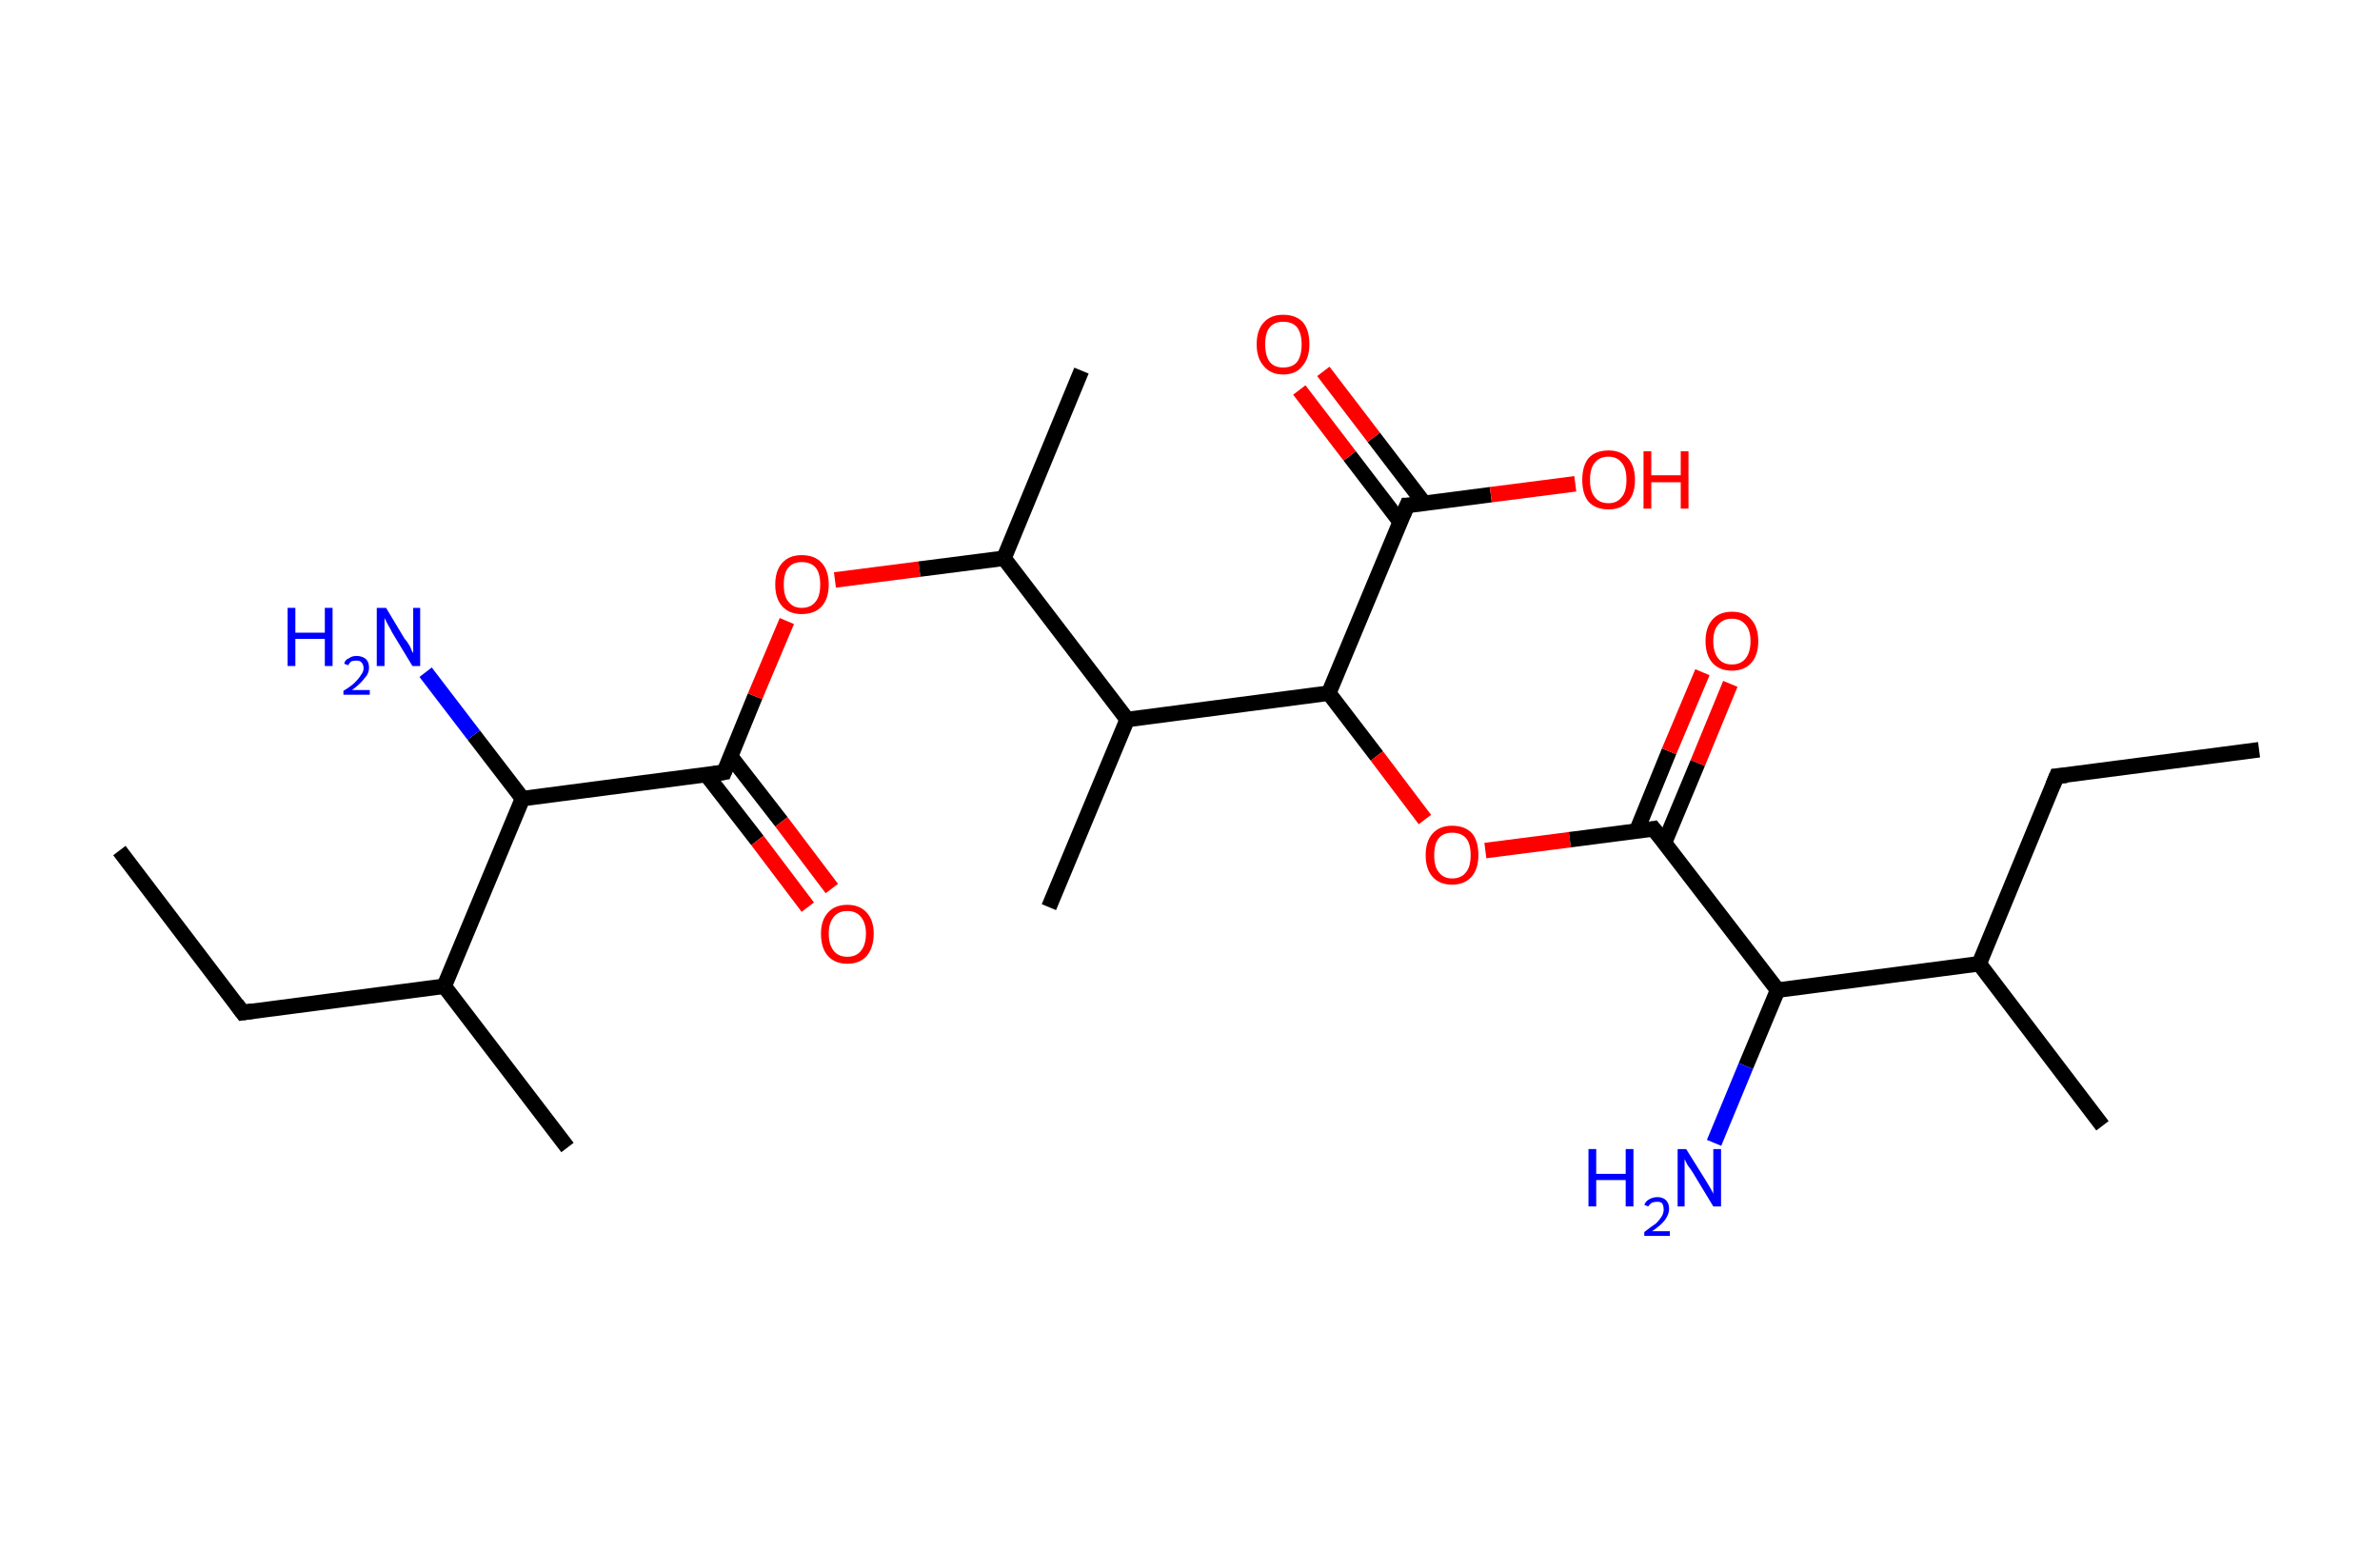 <?xml version='1.0' encoding='ASCII' standalone='yes'?>
<svg xmlns="http://www.w3.org/2000/svg" xmlns:rdkit="http://www.rdkit.org/xml" xmlns:xlink="http://www.w3.org/1999/xlink" version="1.1" baseProfile="full" xml:space="preserve" width="307px" height="200px" viewBox="0 0 307 200">
<!-- END OF HEADER -->
<rect style="opacity:1.0;fill:#FFFFFF;stroke:none" width="307.0" height="200.0" x="0.0" y="0.0"> </rect>
<path class="bond-0 atom-0 atom-1" d="M 15.4,109.7 L 31.3,130.6" style="fill:none;fill-rule:evenodd;stroke:#000000;stroke-width:2.0px;stroke-linecap:butt;stroke-linejoin:miter;stroke-opacity:1"/>
<path class="bond-1 atom-1 atom-2" d="M 31.3,130.6 L 57.3,127.2" style="fill:none;fill-rule:evenodd;stroke:#000000;stroke-width:2.0px;stroke-linecap:butt;stroke-linejoin:miter;stroke-opacity:1"/>
<path class="bond-2 atom-2 atom-3" d="M 57.3,127.2 L 73.2,148.0" style="fill:none;fill-rule:evenodd;stroke:#000000;stroke-width:2.0px;stroke-linecap:butt;stroke-linejoin:miter;stroke-opacity:1"/>
<path class="bond-3 atom-2 atom-4" d="M 57.3,127.2 L 67.4,103.0" style="fill:none;fill-rule:evenodd;stroke:#000000;stroke-width:2.0px;stroke-linecap:butt;stroke-linejoin:miter;stroke-opacity:1"/>
<path class="bond-4 atom-4 atom-5" d="M 67.4,103.0 L 61.1,94.8" style="fill:none;fill-rule:evenodd;stroke:#000000;stroke-width:2.0px;stroke-linecap:butt;stroke-linejoin:miter;stroke-opacity:1"/>
<path class="bond-4 atom-4 atom-5" d="M 61.1,94.8 L 54.9,86.7" style="fill:none;fill-rule:evenodd;stroke:#0000FF;stroke-width:2.0px;stroke-linecap:butt;stroke-linejoin:miter;stroke-opacity:1"/>
<path class="bond-5 atom-4 atom-6" d="M 67.4,103.0 L 93.4,99.6" style="fill:none;fill-rule:evenodd;stroke:#000000;stroke-width:2.0px;stroke-linecap:butt;stroke-linejoin:miter;stroke-opacity:1"/>
<path class="bond-6 atom-6 atom-7" d="M 91.1,99.9 L 97.7,108.4" style="fill:none;fill-rule:evenodd;stroke:#000000;stroke-width:2.0px;stroke-linecap:butt;stroke-linejoin:miter;stroke-opacity:1"/>
<path class="bond-6 atom-6 atom-7" d="M 97.7,108.4 L 104.2,117.0" style="fill:none;fill-rule:evenodd;stroke:#FF0000;stroke-width:2.0px;stroke-linecap:butt;stroke-linejoin:miter;stroke-opacity:1"/>
<path class="bond-6 atom-6 atom-7" d="M 94.2,97.5 L 100.8,106.0" style="fill:none;fill-rule:evenodd;stroke:#000000;stroke-width:2.0px;stroke-linecap:butt;stroke-linejoin:miter;stroke-opacity:1"/>
<path class="bond-6 atom-6 atom-7" d="M 100.8,106.0 L 107.3,114.6" style="fill:none;fill-rule:evenodd;stroke:#FF0000;stroke-width:2.0px;stroke-linecap:butt;stroke-linejoin:miter;stroke-opacity:1"/>
<path class="bond-7 atom-6 atom-8" d="M 93.4,99.6 L 97.4,89.8" style="fill:none;fill-rule:evenodd;stroke:#000000;stroke-width:2.0px;stroke-linecap:butt;stroke-linejoin:miter;stroke-opacity:1"/>
<path class="bond-7 atom-6 atom-8" d="M 97.4,89.8 L 101.5,80.1" style="fill:none;fill-rule:evenodd;stroke:#FF0000;stroke-width:2.0px;stroke-linecap:butt;stroke-linejoin:miter;stroke-opacity:1"/>
<path class="bond-8 atom-8 atom-9" d="M 107.7,74.8 L 118.6,73.4" style="fill:none;fill-rule:evenodd;stroke:#FF0000;stroke-width:2.0px;stroke-linecap:butt;stroke-linejoin:miter;stroke-opacity:1"/>
<path class="bond-8 atom-8 atom-9" d="M 118.6,73.4 L 129.5,72.0" style="fill:none;fill-rule:evenodd;stroke:#000000;stroke-width:2.0px;stroke-linecap:butt;stroke-linejoin:miter;stroke-opacity:1"/>
<path class="bond-9 atom-9 atom-10" d="M 129.5,72.0 L 139.5,47.8" style="fill:none;fill-rule:evenodd;stroke:#000000;stroke-width:2.0px;stroke-linecap:butt;stroke-linejoin:miter;stroke-opacity:1"/>
<path class="bond-10 atom-9 atom-11" d="M 129.5,72.0 L 145.4,92.8" style="fill:none;fill-rule:evenodd;stroke:#000000;stroke-width:2.0px;stroke-linecap:butt;stroke-linejoin:miter;stroke-opacity:1"/>
<path class="bond-11 atom-11 atom-12" d="M 145.4,92.8 L 135.3,117.0" style="fill:none;fill-rule:evenodd;stroke:#000000;stroke-width:2.0px;stroke-linecap:butt;stroke-linejoin:miter;stroke-opacity:1"/>
<path class="bond-12 atom-11 atom-13" d="M 145.4,92.8 L 171.4,89.4" style="fill:none;fill-rule:evenodd;stroke:#000000;stroke-width:2.0px;stroke-linecap:butt;stroke-linejoin:miter;stroke-opacity:1"/>
<path class="bond-13 atom-13 atom-14" d="M 171.4,89.4 L 177.6,97.5" style="fill:none;fill-rule:evenodd;stroke:#000000;stroke-width:2.0px;stroke-linecap:butt;stroke-linejoin:miter;stroke-opacity:1"/>
<path class="bond-13 atom-13 atom-14" d="M 177.6,97.5 L 183.8,105.7" style="fill:none;fill-rule:evenodd;stroke:#FF0000;stroke-width:2.0px;stroke-linecap:butt;stroke-linejoin:miter;stroke-opacity:1"/>
<path class="bond-14 atom-14 atom-15" d="M 191.6,109.7 L 202.5,108.3" style="fill:none;fill-rule:evenodd;stroke:#FF0000;stroke-width:2.0px;stroke-linecap:butt;stroke-linejoin:miter;stroke-opacity:1"/>
<path class="bond-14 atom-14 atom-15" d="M 202.5,108.3 L 213.3,106.9" style="fill:none;fill-rule:evenodd;stroke:#000000;stroke-width:2.0px;stroke-linecap:butt;stroke-linejoin:miter;stroke-opacity:1"/>
<path class="bond-15 atom-15 atom-16" d="M 214.7,108.7 L 219.0,98.4" style="fill:none;fill-rule:evenodd;stroke:#000000;stroke-width:2.0px;stroke-linecap:butt;stroke-linejoin:miter;stroke-opacity:1"/>
<path class="bond-15 atom-15 atom-16" d="M 219.0,98.4 L 223.2,88.2" style="fill:none;fill-rule:evenodd;stroke:#FF0000;stroke-width:2.0px;stroke-linecap:butt;stroke-linejoin:miter;stroke-opacity:1"/>
<path class="bond-15 atom-15 atom-16" d="M 211.1,107.2 L 215.3,96.9" style="fill:none;fill-rule:evenodd;stroke:#000000;stroke-width:2.0px;stroke-linecap:butt;stroke-linejoin:miter;stroke-opacity:1"/>
<path class="bond-15 atom-15 atom-16" d="M 215.3,96.9 L 219.6,86.7" style="fill:none;fill-rule:evenodd;stroke:#FF0000;stroke-width:2.0px;stroke-linecap:butt;stroke-linejoin:miter;stroke-opacity:1"/>
<path class="bond-16 atom-15 atom-17" d="M 213.3,106.9 L 229.3,127.7" style="fill:none;fill-rule:evenodd;stroke:#000000;stroke-width:2.0px;stroke-linecap:butt;stroke-linejoin:miter;stroke-opacity:1"/>
<path class="bond-17 atom-17 atom-18" d="M 229.3,127.7 L 225.2,137.5" style="fill:none;fill-rule:evenodd;stroke:#000000;stroke-width:2.0px;stroke-linecap:butt;stroke-linejoin:miter;stroke-opacity:1"/>
<path class="bond-17 atom-17 atom-18" d="M 225.2,137.5 L 221.1,147.4" style="fill:none;fill-rule:evenodd;stroke:#0000FF;stroke-width:2.0px;stroke-linecap:butt;stroke-linejoin:miter;stroke-opacity:1"/>
<path class="bond-18 atom-17 atom-19" d="M 229.3,127.7 L 255.3,124.3" style="fill:none;fill-rule:evenodd;stroke:#000000;stroke-width:2.0px;stroke-linecap:butt;stroke-linejoin:miter;stroke-opacity:1"/>
<path class="bond-19 atom-19 atom-20" d="M 255.3,124.3 L 271.2,145.2" style="fill:none;fill-rule:evenodd;stroke:#000000;stroke-width:2.0px;stroke-linecap:butt;stroke-linejoin:miter;stroke-opacity:1"/>
<path class="bond-20 atom-19 atom-21" d="M 255.3,124.3 L 265.3,100.1" style="fill:none;fill-rule:evenodd;stroke:#000000;stroke-width:2.0px;stroke-linecap:butt;stroke-linejoin:miter;stroke-opacity:1"/>
<path class="bond-21 atom-21 atom-22" d="M 265.3,100.1 L 291.4,96.7" style="fill:none;fill-rule:evenodd;stroke:#000000;stroke-width:2.0px;stroke-linecap:butt;stroke-linejoin:miter;stroke-opacity:1"/>
<path class="bond-22 atom-13 atom-23" d="M 171.4,89.4 L 181.5,65.2" style="fill:none;fill-rule:evenodd;stroke:#000000;stroke-width:2.0px;stroke-linecap:butt;stroke-linejoin:miter;stroke-opacity:1"/>
<path class="bond-23 atom-23 atom-24" d="M 183.7,64.9 L 177.2,56.4" style="fill:none;fill-rule:evenodd;stroke:#000000;stroke-width:2.0px;stroke-linecap:butt;stroke-linejoin:miter;stroke-opacity:1"/>
<path class="bond-23 atom-23 atom-24" d="M 177.2,56.4 L 170.7,47.9" style="fill:none;fill-rule:evenodd;stroke:#FF0000;stroke-width:2.0px;stroke-linecap:butt;stroke-linejoin:miter;stroke-opacity:1"/>
<path class="bond-23 atom-23 atom-24" d="M 180.6,67.3 L 174.1,58.8" style="fill:none;fill-rule:evenodd;stroke:#000000;stroke-width:2.0px;stroke-linecap:butt;stroke-linejoin:miter;stroke-opacity:1"/>
<path class="bond-23 atom-23 atom-24" d="M 174.1,58.8 L 167.6,50.3" style="fill:none;fill-rule:evenodd;stroke:#FF0000;stroke-width:2.0px;stroke-linecap:butt;stroke-linejoin:miter;stroke-opacity:1"/>
<path class="bond-24 atom-23 atom-25" d="M 181.5,65.2 L 192.3,63.8" style="fill:none;fill-rule:evenodd;stroke:#000000;stroke-width:2.0px;stroke-linecap:butt;stroke-linejoin:miter;stroke-opacity:1"/>
<path class="bond-24 atom-23 atom-25" d="M 192.3,63.8 L 203.2,62.4" style="fill:none;fill-rule:evenodd;stroke:#FF0000;stroke-width:2.0px;stroke-linecap:butt;stroke-linejoin:miter;stroke-opacity:1"/>
<path d="M 30.5,129.5 L 31.3,130.6 L 32.6,130.4" style="fill:none;stroke:#000000;stroke-width:2.0px;stroke-linecap:butt;stroke-linejoin:miter;stroke-opacity:1;"/>
<path d="M 92.1,99.8 L 93.4,99.6 L 93.6,99.1" style="fill:none;stroke:#000000;stroke-width:2.0px;stroke-linecap:butt;stroke-linejoin:miter;stroke-opacity:1;"/>
<path d="M 212.8,107.0 L 213.3,106.9 L 214.1,107.9" style="fill:none;stroke:#000000;stroke-width:2.0px;stroke-linecap:butt;stroke-linejoin:miter;stroke-opacity:1;"/>
<path d="M 264.8,101.3 L 265.3,100.1 L 266.6,100.0" style="fill:none;stroke:#000000;stroke-width:2.0px;stroke-linecap:butt;stroke-linejoin:miter;stroke-opacity:1;"/>
<path d="M 181.0,66.4 L 181.5,65.2 L 182.0,65.2" style="fill:none;stroke:#000000;stroke-width:2.0px;stroke-linecap:butt;stroke-linejoin:miter;stroke-opacity:1;"/>
<path class="atom-5" d="M 37.1 78.4 L 38.1 78.4 L 38.1 81.6 L 41.9 81.6 L 41.9 78.4 L 42.9 78.4 L 42.9 85.9 L 41.9 85.9 L 41.9 82.4 L 38.1 82.4 L 38.1 85.9 L 37.1 85.9 L 37.1 78.4 " fill="#0000FF"/>
<path class="atom-5" d="M 44.4 85.6 Q 44.5 85.1, 45.0 84.9 Q 45.4 84.6, 46.0 84.6 Q 46.7 84.6, 47.2 85.0 Q 47.6 85.4, 47.6 86.1 Q 47.6 86.9, 47.0 87.5 Q 46.5 88.2, 45.4 89.0 L 47.7 89.0 L 47.7 89.6 L 44.3 89.6 L 44.3 89.1 Q 45.3 88.5, 45.8 88.0 Q 46.3 87.5, 46.6 87.0 Q 46.9 86.6, 46.9 86.2 Q 46.9 85.7, 46.6 85.4 Q 46.4 85.2, 46.0 85.2 Q 45.6 85.2, 45.3 85.3 Q 45.1 85.5, 44.9 85.8 L 44.4 85.6 " fill="#0000FF"/>
<path class="atom-5" d="M 49.8 78.4 L 52.2 82.4 Q 52.5 82.7, 52.9 83.4 Q 53.2 84.2, 53.3 84.2 L 53.3 78.4 L 54.2 78.4 L 54.2 85.9 L 53.2 85.9 L 50.6 81.6 Q 50.3 81.0, 50.0 80.5 Q 49.7 79.9, 49.6 79.7 L 49.6 85.9 L 48.6 85.9 L 48.6 78.4 L 49.8 78.4 " fill="#0000FF"/>
<path class="atom-7" d="M 105.9 120.4 Q 105.9 118.7, 106.8 117.7 Q 107.7 116.7, 109.3 116.7 Q 110.9 116.7, 111.8 117.7 Q 112.7 118.7, 112.7 120.4 Q 112.7 122.2, 111.8 123.3 Q 110.9 124.3, 109.3 124.3 Q 107.7 124.3, 106.8 123.3 Q 105.9 122.3, 105.9 120.4 M 109.3 123.4 Q 110.4 123.4, 111.0 122.7 Q 111.7 121.9, 111.7 120.4 Q 111.7 119.0, 111.0 118.2 Q 110.4 117.5, 109.3 117.5 Q 108.2 117.5, 107.6 118.2 Q 106.9 119.0, 106.9 120.4 Q 106.9 121.9, 107.6 122.7 Q 108.2 123.4, 109.3 123.4 " fill="#FF0000"/>
<path class="atom-8" d="M 100.0 75.4 Q 100.0 73.6, 100.9 72.6 Q 101.8 71.6, 103.4 71.6 Q 105.1 71.6, 106.0 72.6 Q 106.9 73.6, 106.9 75.4 Q 106.9 77.2, 106.0 78.2 Q 105.1 79.2, 103.4 79.2 Q 101.8 79.2, 100.9 78.2 Q 100.0 77.2, 100.0 75.4 M 103.4 78.4 Q 104.6 78.4, 105.2 77.6 Q 105.8 76.9, 105.8 75.4 Q 105.8 73.9, 105.2 73.2 Q 104.6 72.5, 103.4 72.5 Q 102.3 72.5, 101.7 73.2 Q 101.1 73.9, 101.1 75.4 Q 101.1 76.9, 101.7 77.6 Q 102.3 78.4, 103.4 78.4 " fill="#FF0000"/>
<path class="atom-14" d="M 183.9 110.3 Q 183.9 108.5, 184.8 107.5 Q 185.7 106.5, 187.3 106.5 Q 189.0 106.5, 189.9 107.5 Q 190.7 108.5, 190.7 110.3 Q 190.7 112.1, 189.8 113.1 Q 188.9 114.1, 187.3 114.1 Q 185.7 114.1, 184.8 113.1 Q 183.9 112.1, 183.9 110.3 M 187.3 113.3 Q 188.5 113.3, 189.1 112.5 Q 189.7 111.8, 189.7 110.3 Q 189.7 108.8, 189.1 108.1 Q 188.5 107.4, 187.3 107.4 Q 186.2 107.4, 185.6 108.1 Q 185.0 108.8, 185.0 110.3 Q 185.0 111.8, 185.6 112.5 Q 186.2 113.3, 187.3 113.3 " fill="#FF0000"/>
<path class="atom-16" d="M 220.0 82.7 Q 220.0 80.9, 220.9 79.9 Q 221.8 78.9, 223.4 78.9 Q 225.1 78.9, 225.9 79.9 Q 226.8 80.9, 226.8 82.7 Q 226.8 84.5, 225.9 85.5 Q 225.0 86.5, 223.4 86.5 Q 221.8 86.5, 220.9 85.5 Q 220.0 84.5, 220.0 82.7 M 223.4 85.7 Q 224.5 85.7, 225.1 85.0 Q 225.8 84.2, 225.8 82.7 Q 225.8 81.2, 225.1 80.5 Q 224.5 79.8, 223.4 79.8 Q 222.3 79.8, 221.7 80.5 Q 221.0 81.2, 221.0 82.7 Q 221.0 84.2, 221.7 85.0 Q 222.3 85.7, 223.4 85.7 " fill="#FF0000"/>
<path class="atom-18" d="M 204.9 148.2 L 205.9 148.2 L 205.9 151.4 L 209.7 151.4 L 209.7 148.2 L 210.7 148.2 L 210.7 155.6 L 209.7 155.6 L 209.7 152.2 L 205.9 152.2 L 205.9 155.6 L 204.9 155.6 L 204.9 148.2 " fill="#0000FF"/>
<path class="atom-18" d="M 212.1 155.4 Q 212.3 154.9, 212.7 154.7 Q 213.2 154.4, 213.8 154.4 Q 214.5 154.4, 214.9 154.8 Q 215.3 155.2, 215.3 155.9 Q 215.3 156.6, 214.8 157.3 Q 214.3 158.0, 213.1 158.8 L 215.4 158.8 L 215.4 159.4 L 212.1 159.4 L 212.1 158.9 Q 213.0 158.2, 213.6 157.8 Q 214.1 157.3, 214.4 156.8 Q 214.6 156.4, 214.6 156.0 Q 214.6 155.5, 214.4 155.2 Q 214.2 155.0, 213.8 155.0 Q 213.4 155.0, 213.1 155.1 Q 212.8 155.3, 212.6 155.6 L 212.1 155.4 " fill="#0000FF"/>
<path class="atom-18" d="M 217.5 148.2 L 220.0 152.2 Q 220.2 152.5, 220.6 153.2 Q 221.0 153.9, 221.0 154.0 L 221.0 148.2 L 222.0 148.2 L 222.0 155.6 L 221.0 155.6 L 218.4 151.3 Q 218.1 150.8, 217.7 150.3 Q 217.4 149.7, 217.3 149.5 L 217.3 155.6 L 216.4 155.6 L 216.4 148.2 L 217.5 148.2 " fill="#0000FF"/>
<path class="atom-24" d="M 162.1 44.4 Q 162.1 42.6, 163.0 41.6 Q 163.9 40.6, 165.5 40.6 Q 167.2 40.6, 168.1 41.6 Q 168.9 42.6, 168.9 44.4 Q 168.9 46.2, 168.0 47.2 Q 167.2 48.3, 165.5 48.3 Q 163.9 48.3, 163.0 47.2 Q 162.1 46.2, 162.1 44.4 M 165.5 47.4 Q 166.7 47.4, 167.3 46.7 Q 167.9 45.9, 167.9 44.4 Q 167.9 43.0, 167.3 42.2 Q 166.7 41.5, 165.5 41.5 Q 164.4 41.5, 163.8 42.2 Q 163.2 42.9, 163.2 44.4 Q 163.2 45.9, 163.8 46.7 Q 164.4 47.4, 165.5 47.4 " fill="#FF0000"/>
<path class="atom-25" d="M 204.1 61.9 Q 204.1 60.1, 204.9 59.1 Q 205.8 58.1, 207.5 58.1 Q 209.1 58.1, 210.0 59.1 Q 210.9 60.1, 210.9 61.9 Q 210.9 63.7, 210.0 64.7 Q 209.1 65.7, 207.5 65.7 Q 205.8 65.7, 204.9 64.7 Q 204.1 63.7, 204.1 61.9 M 207.5 64.9 Q 208.6 64.9, 209.2 64.1 Q 209.8 63.4, 209.8 61.9 Q 209.8 60.4, 209.2 59.7 Q 208.6 58.9, 207.5 58.9 Q 206.3 58.9, 205.7 59.7 Q 205.1 60.4, 205.1 61.9 Q 205.1 63.4, 205.7 64.1 Q 206.3 64.9, 207.5 64.9 " fill="#FF0000"/>
<path class="atom-25" d="M 212.0 58.2 L 213.0 58.2 L 213.0 61.3 L 216.8 61.3 L 216.8 58.2 L 217.8 58.2 L 217.8 65.6 L 216.8 65.6 L 216.8 62.2 L 213.0 62.2 L 213.0 65.6 L 212.0 65.6 L 212.0 58.2 " fill="#FF0000"/>
</svg>
